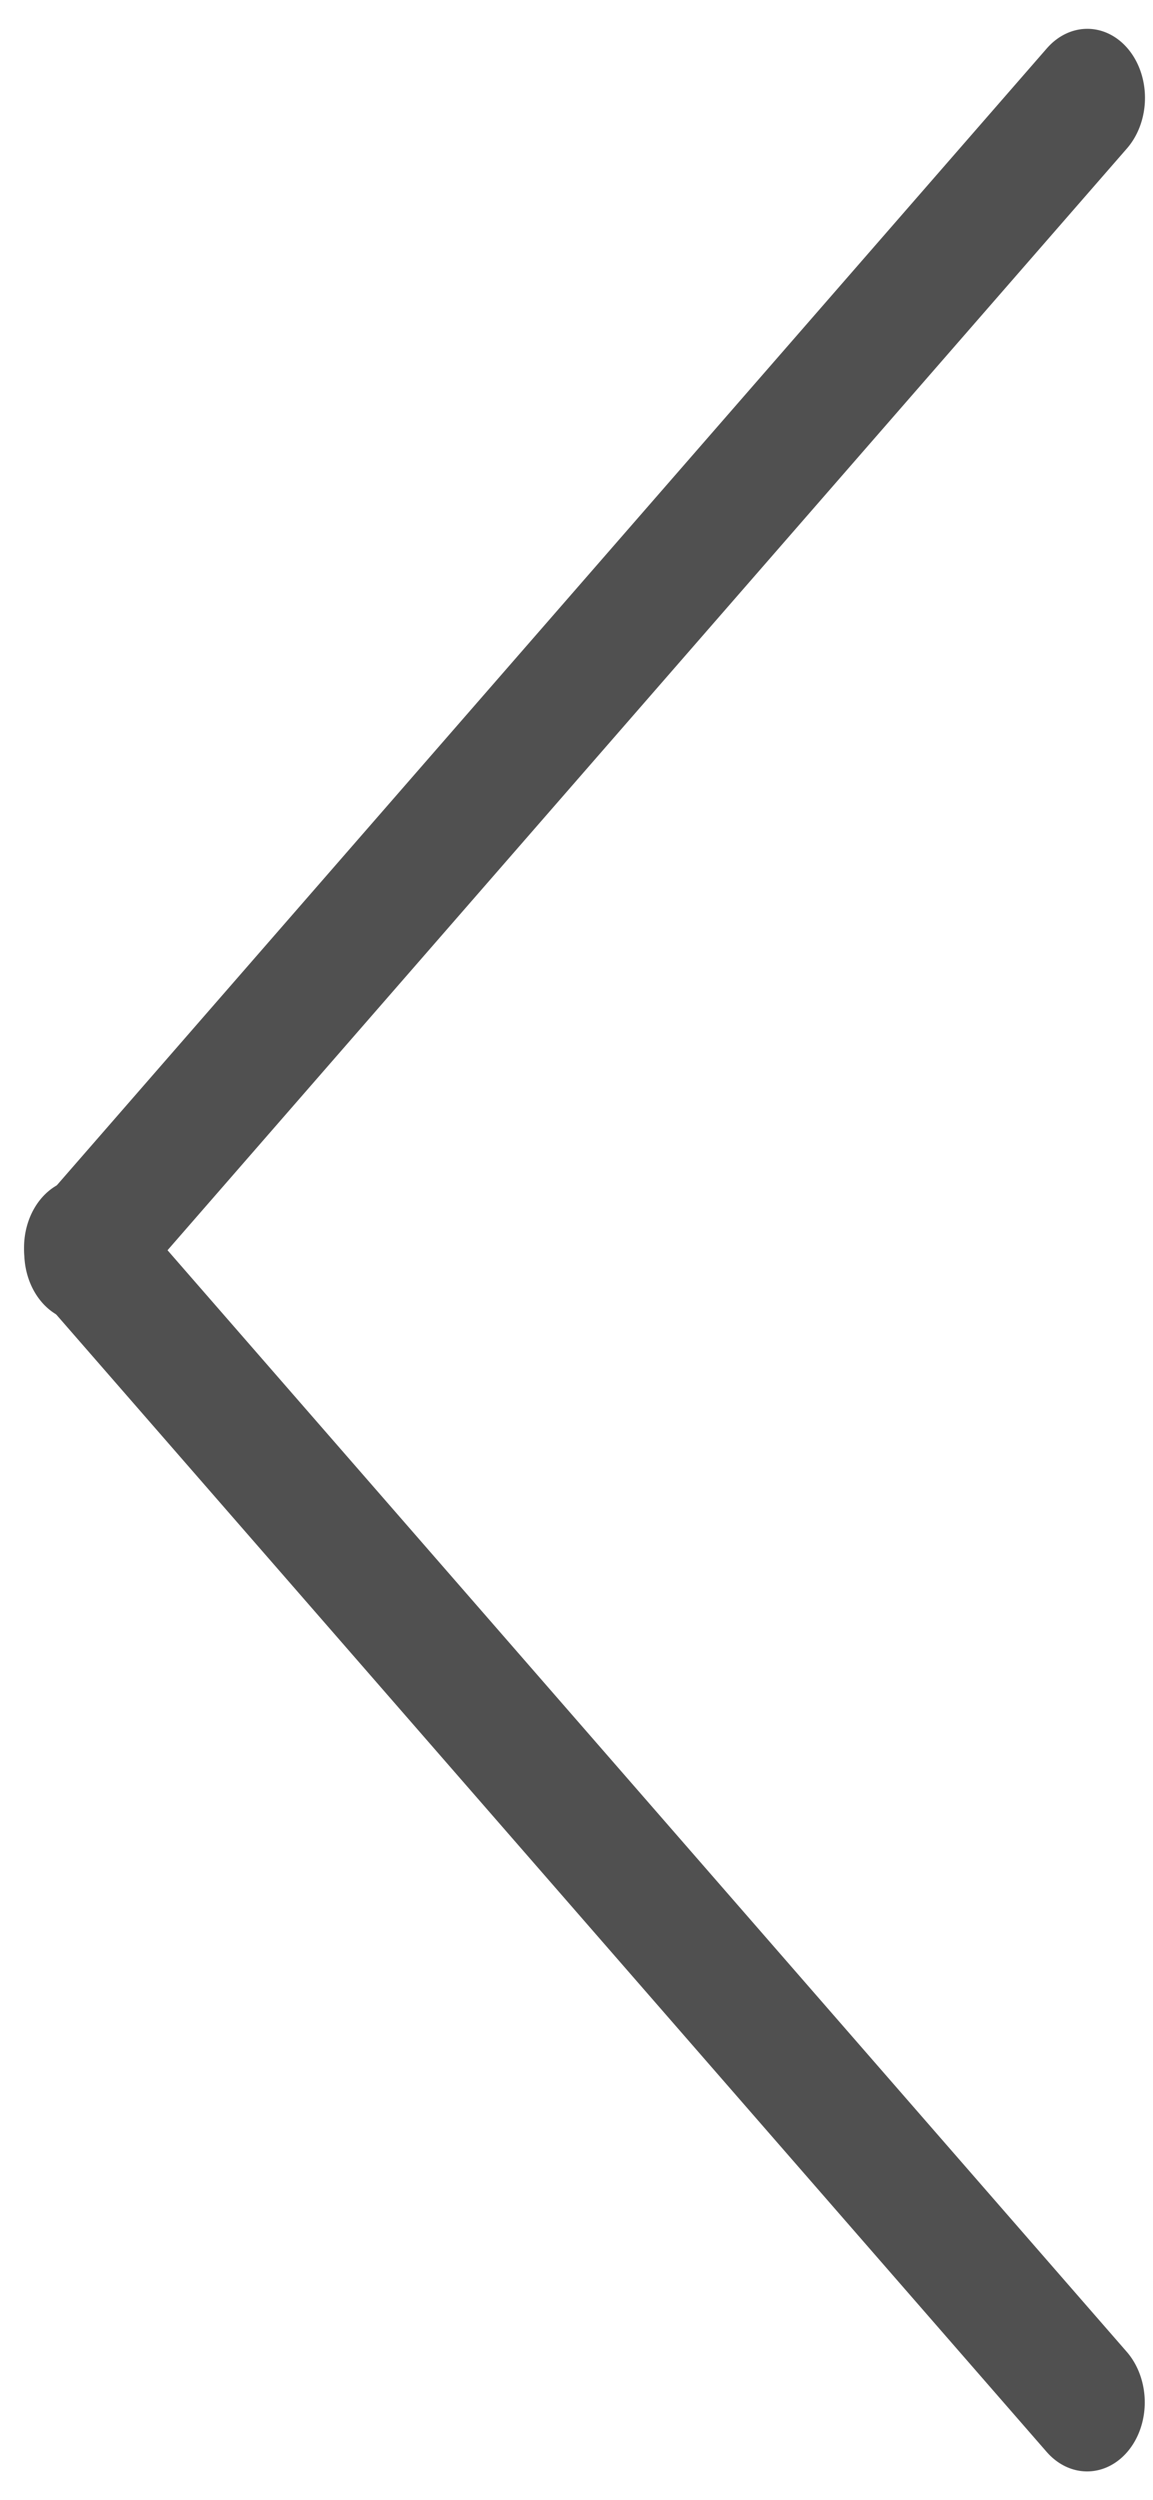 <svg width="18" height="39" viewBox="0 0 18 39" fill="none" xmlns="http://www.w3.org/2000/svg">
<line x1="1" y1="-1" x2="24.87" y2="-1" transform="matrix(-0.657 0.754 -0.625 -0.781 17 0)" stroke="#505050" stroke-width="2" stroke-linecap="round" stroke-linejoin="round"/>
<line x1="1" y1="-1" x2="24.87" y2="-1" transform="matrix(0.657 0.754 -0.625 0.781 0 19.5)" stroke="#505050" stroke-width="2" stroke-linecap="round" stroke-linejoin="round"/>
</svg>
